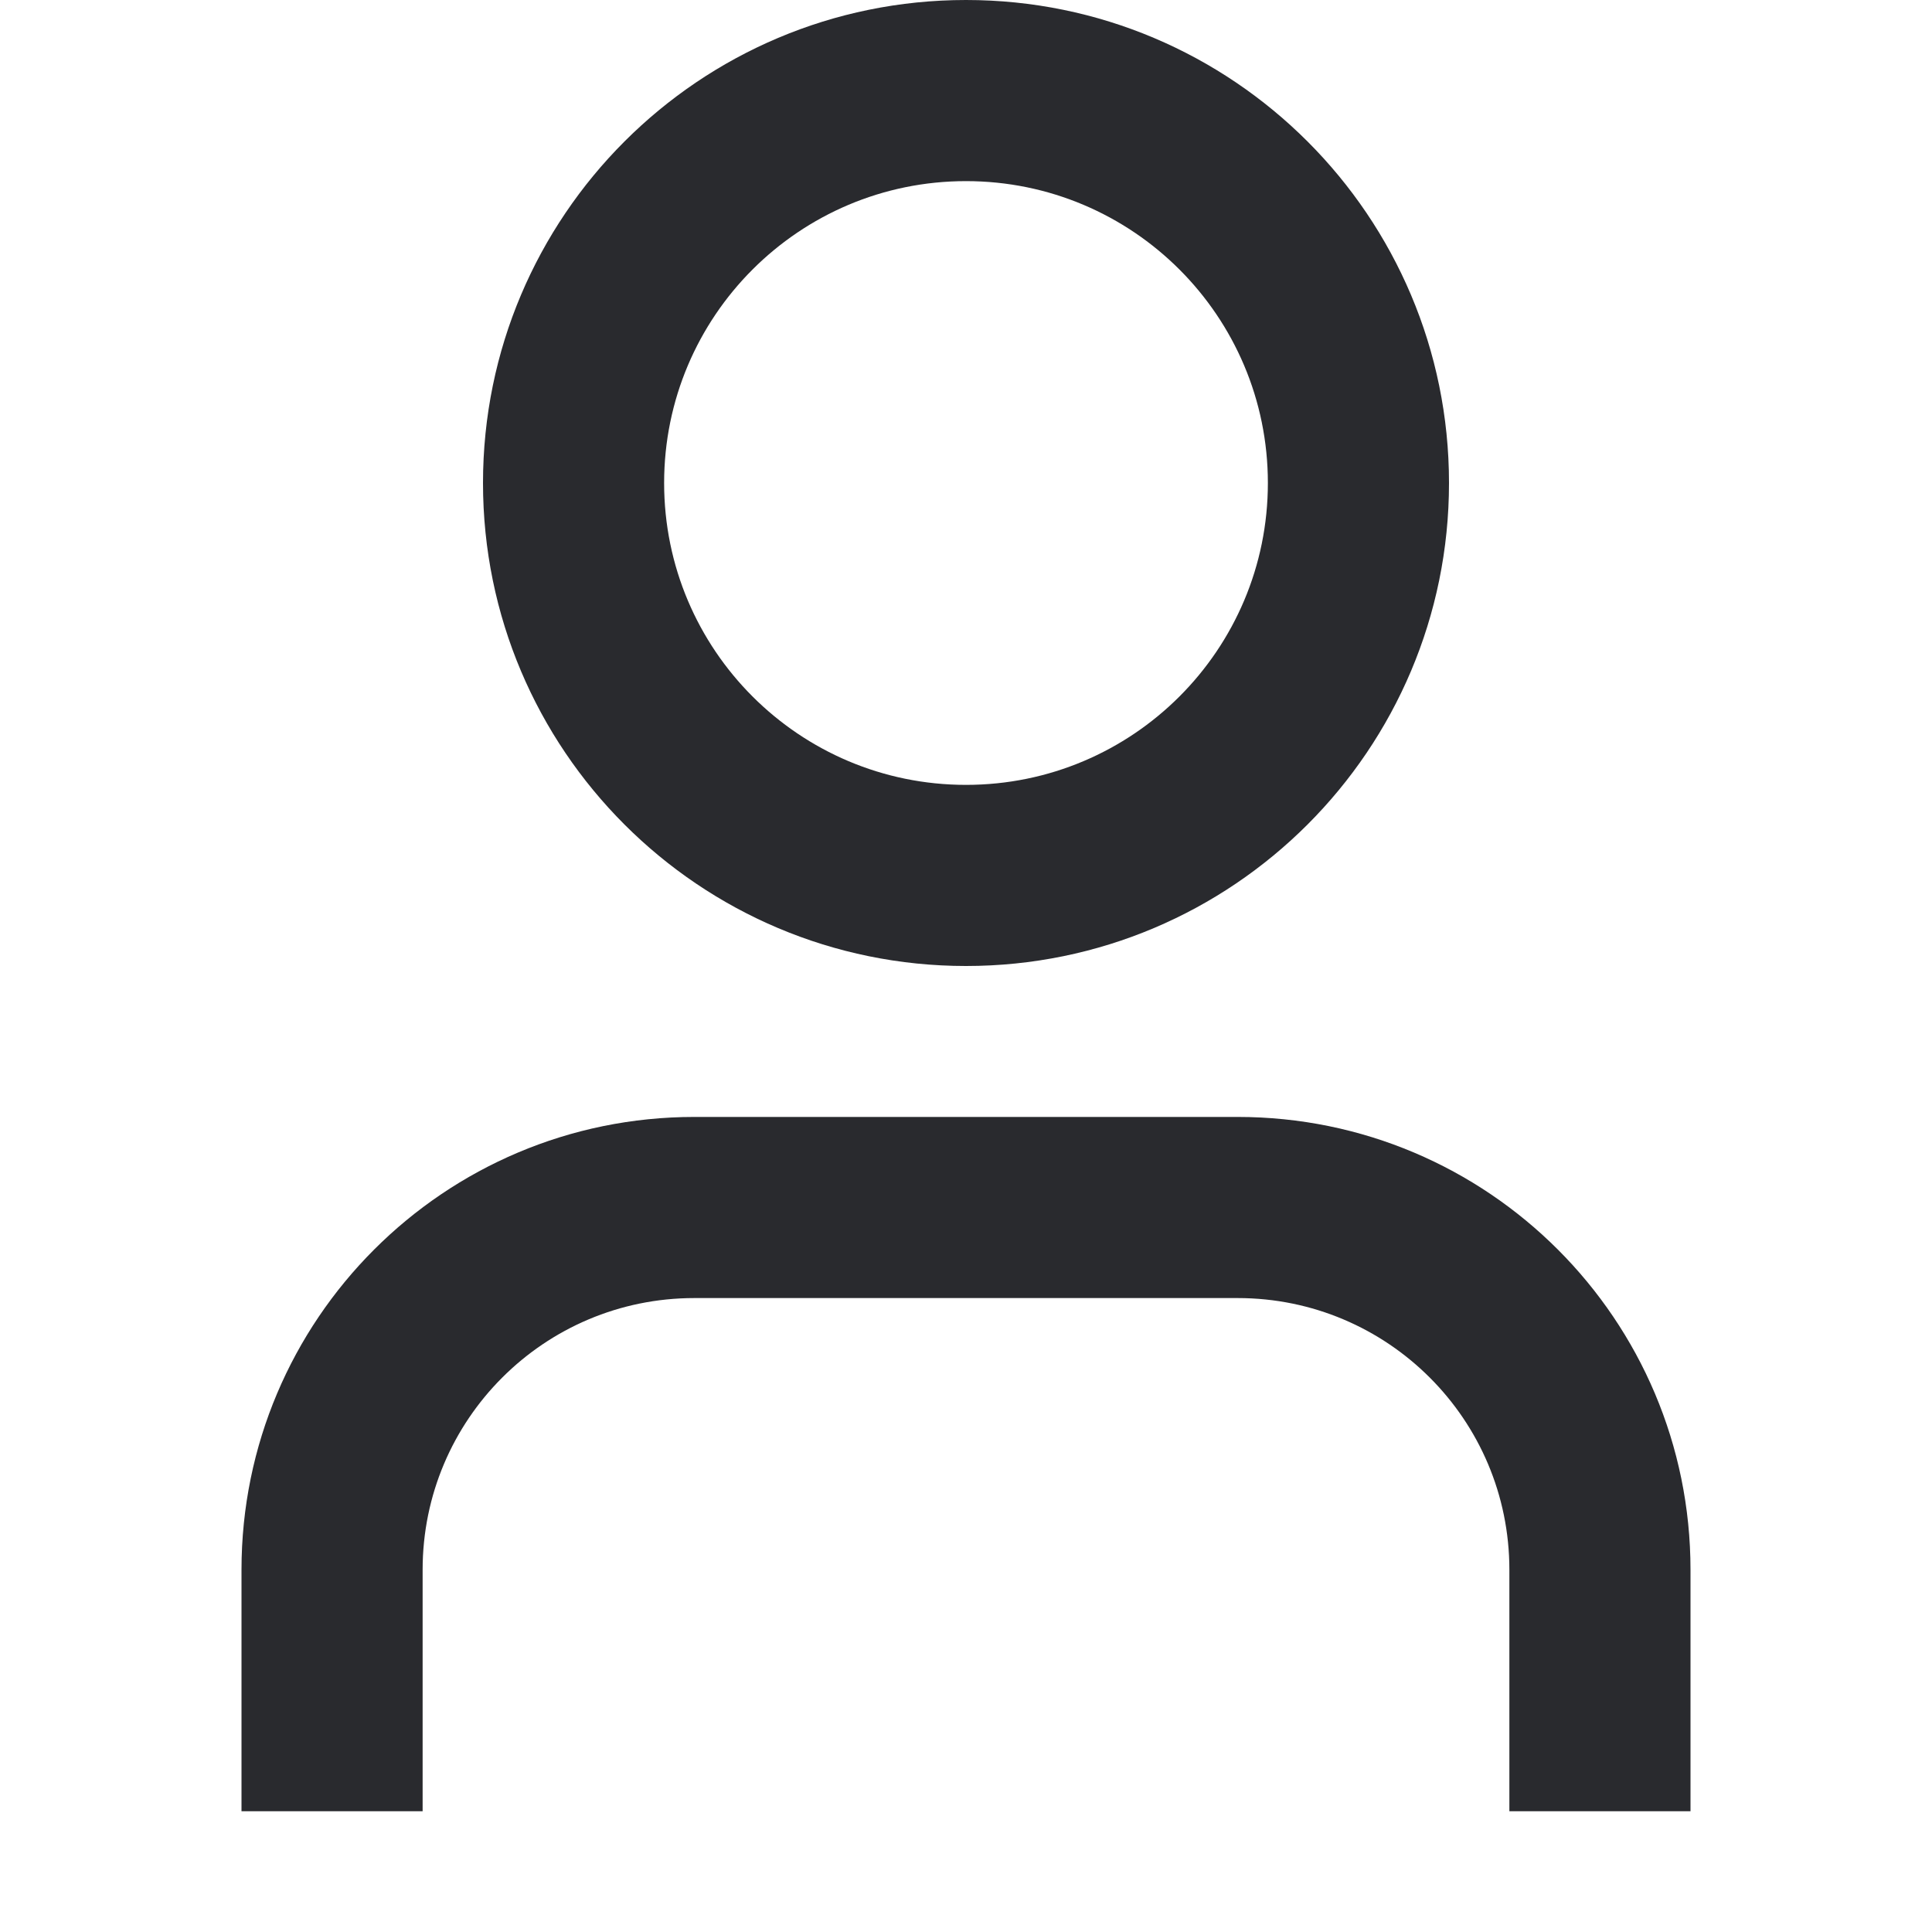 <svg width="16" height="16" viewBox="0 0 16 16" fill="none" xmlns="http://www.w3.org/2000/svg">
<path fill-rule="evenodd" clip-rule="evenodd" d="M8 1.5C6.619 1.5 5.5 2.619 5.5 4C5.5 5.381 6.619 6.5 8 6.5C9.381 6.5 10.5 5.381 10.5 4C10.5 2.619 9.381 1.5 8 1.5ZM4 4C4 1.791 5.791 0 8 0C10.209 0 12 1.791 12 4C12 6.209 10.209 8 8 8C5.791 8 4 6.209 4 4ZM2 13C2 10.929 3.679 9.25 5.75 9.25H10.25C12.321 9.25 14 10.929 14 13V15H12.5V13C12.5 11.757 11.493 10.75 10.25 10.75H5.75C4.507 10.75 3.5 11.757 3.5 13V15H2V13Z" fill="#292A2E"/>
</svg>
